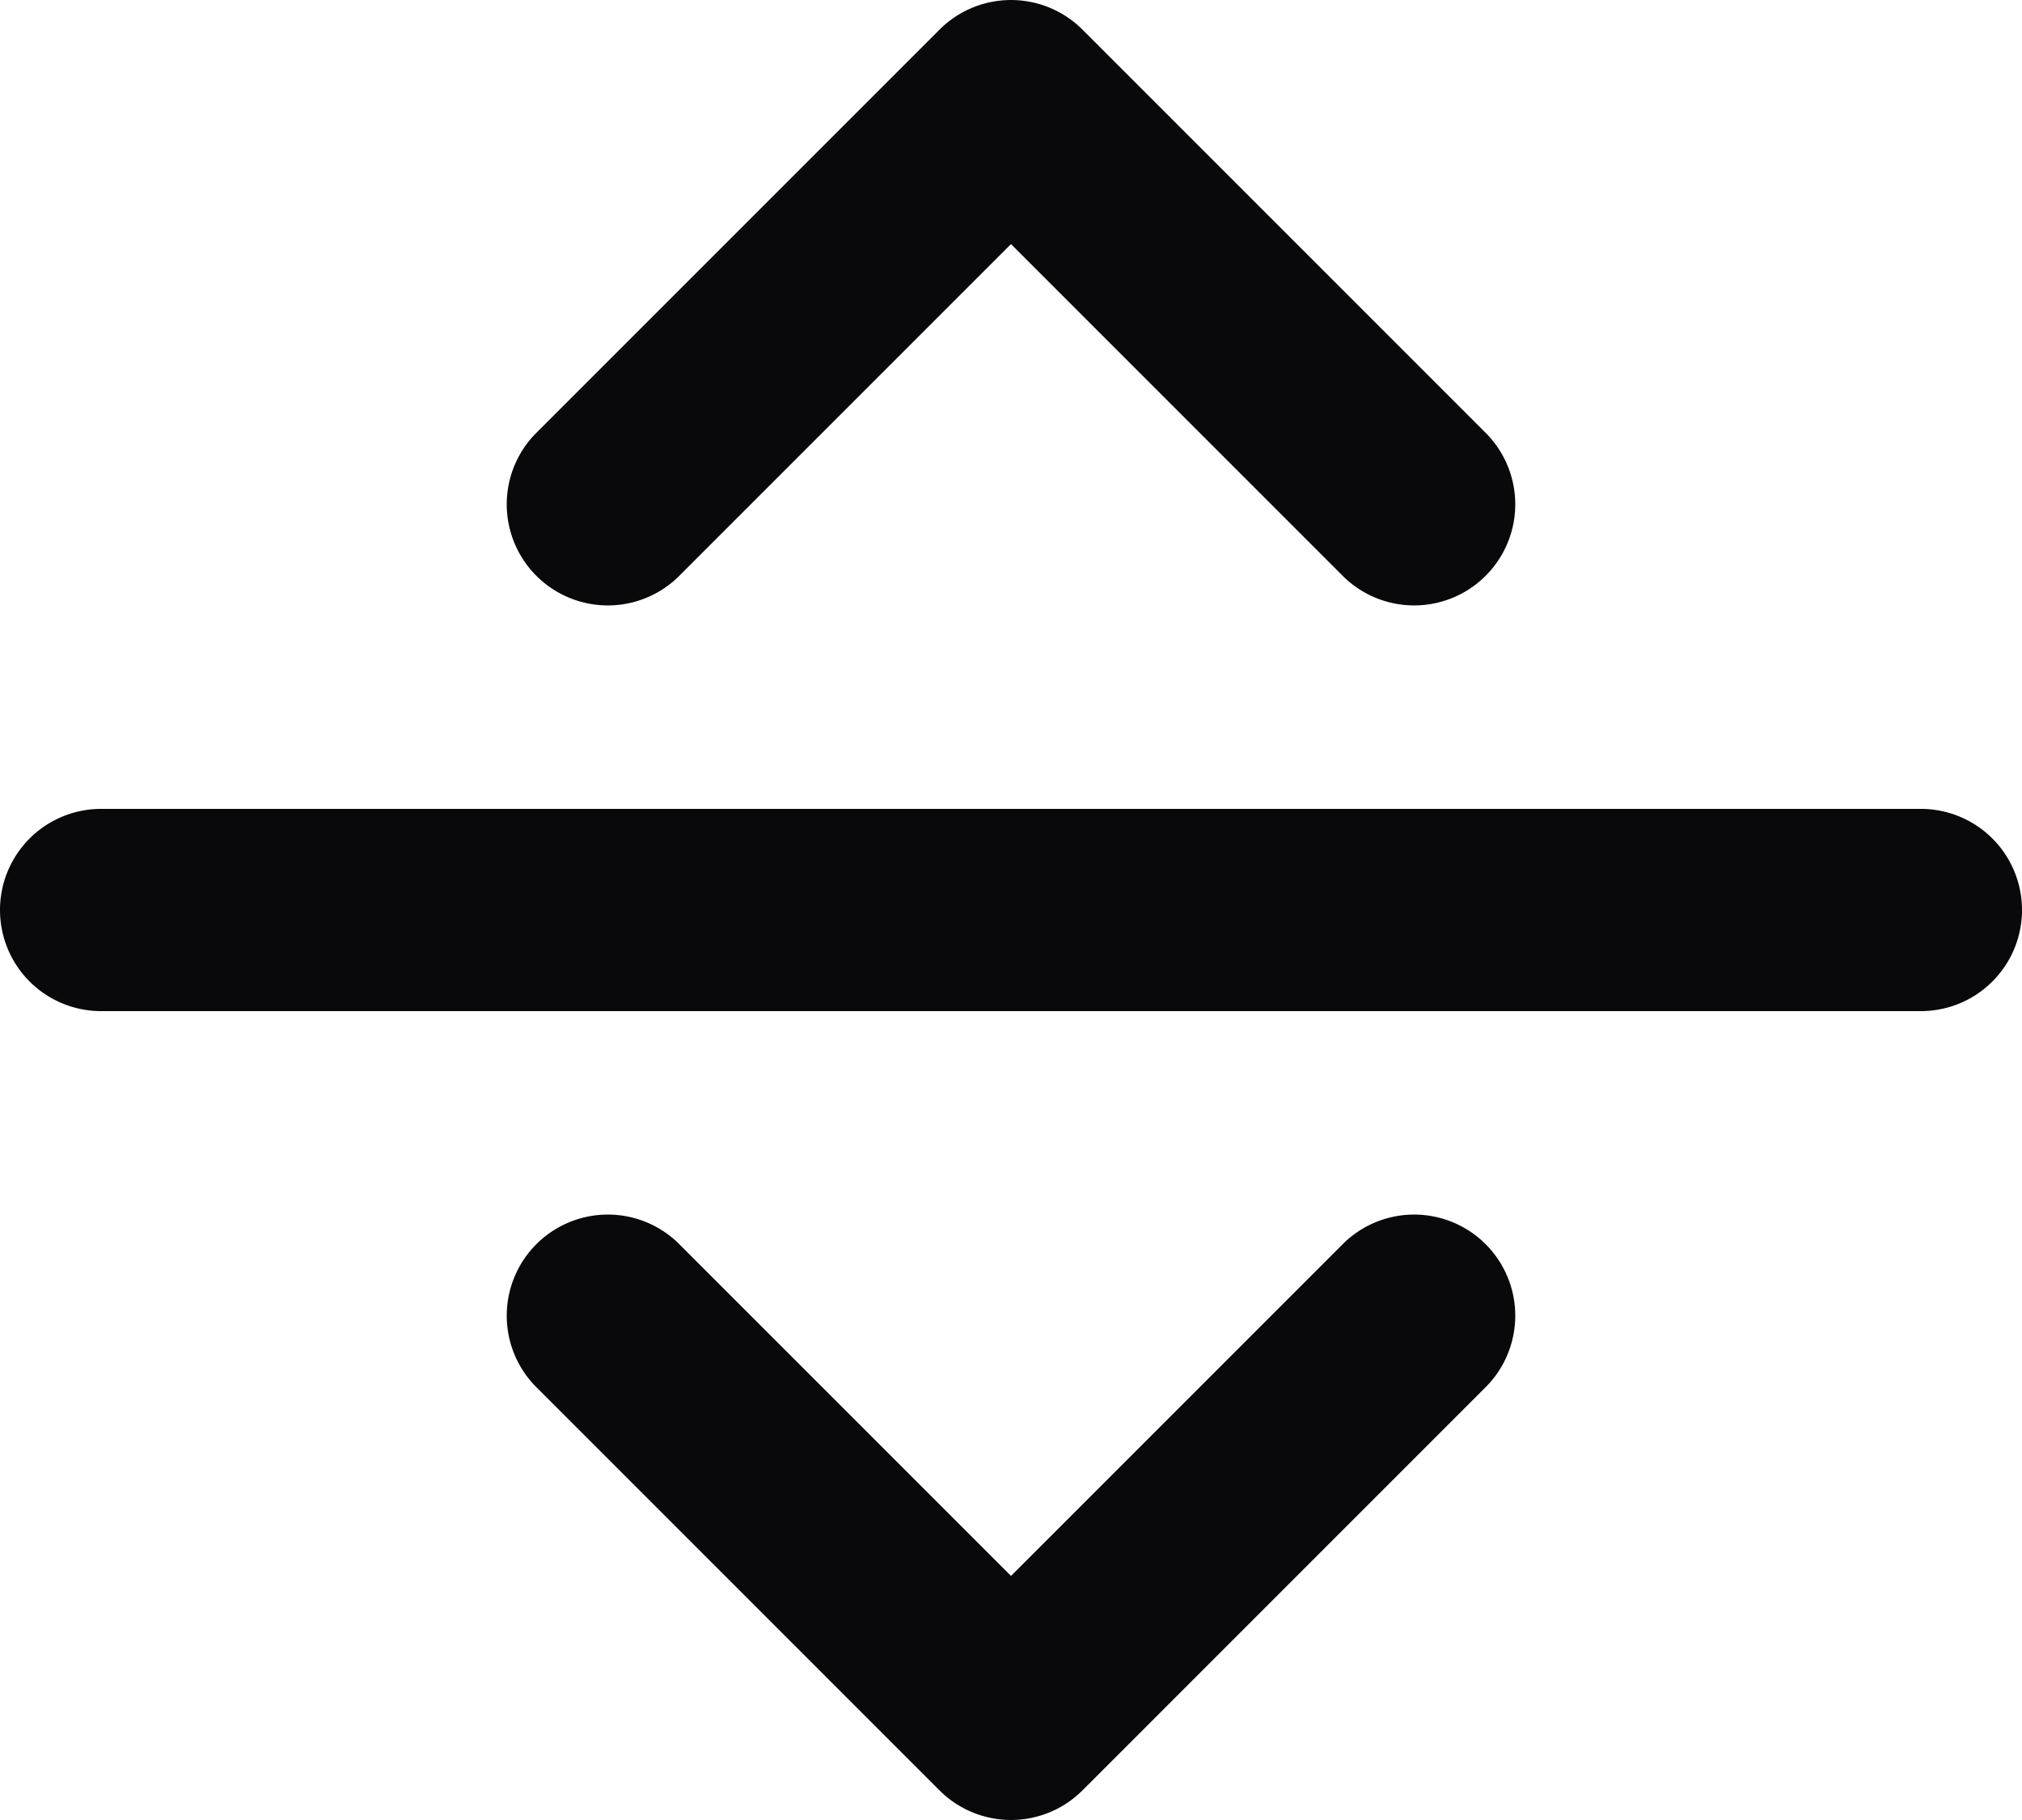 <svg id="separator-horizontal" xmlns="http://www.w3.org/2000/svg" width="20" height="18" viewBox="0 0 20 18">
  <path id="Vector" d="M1,8a1,1,0,0,0,0,2Zm18,2a1,1,0,0,0,0-2ZM5.293,4.293A1,1,0,0,0,6.707,5.707ZM10,1l.707-.707a1,1,0,0,0-1.414,0Zm3.293,4.707a1,1,0,0,0,1.414-1.414Zm1.414,8a1,1,0,0,0-1.414-1.414ZM10,17l-.707.707a1,1,0,0,0,1.414,0ZM6.707,12.293a1,1,0,0,0-1.414,1.414ZM1,10H19V8H1ZM6.707,5.707l4-4L9.293.293l-4,4Zm2.586-4,4,4,1.414-1.414-4-4Zm4,10.586-4,4,1.414,1.414,4-4Zm-2.586,4-4-4L5.293,13.707l4,4Z" fill="#09090b"/>
</svg>
